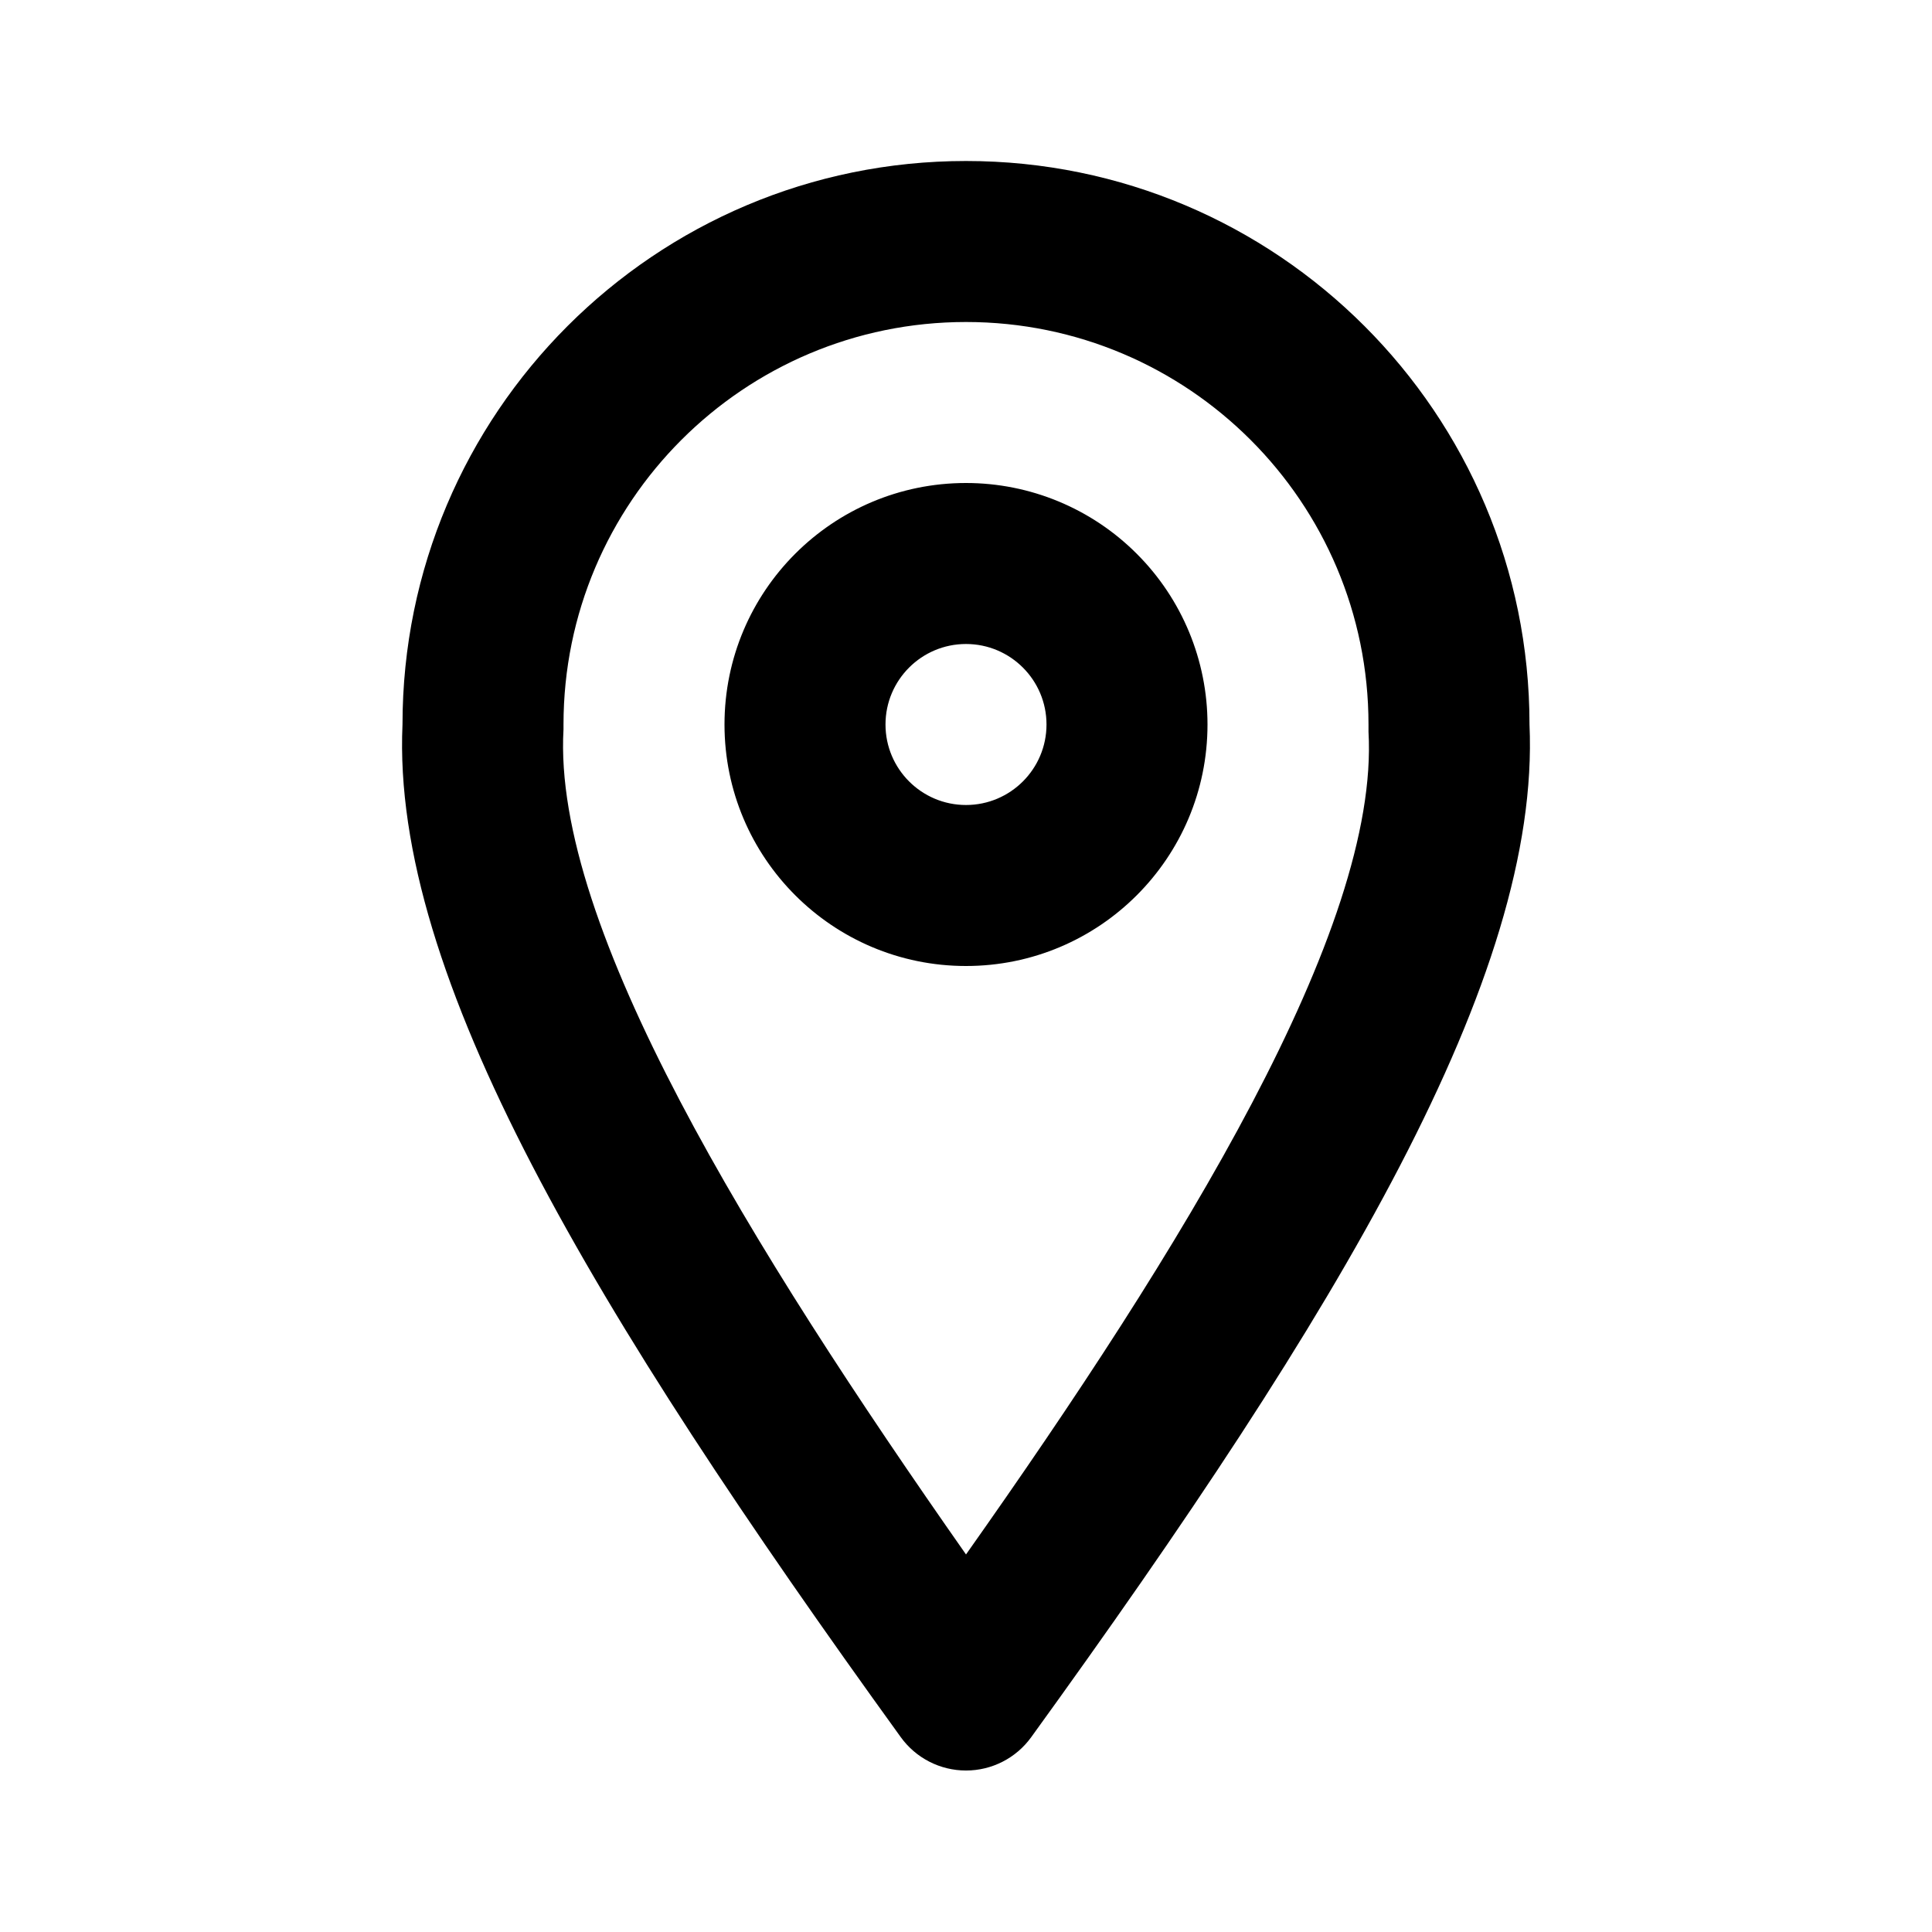 <svg width="20" height="20" viewBox="0 0 24 24" fill="none" xmlns="http://www.w3.org/2000/svg">
<path fill-rule="evenodd" clip-rule="evenodd" d="M12 2C15.866 2 19 5.134 19 9C19.14 12.13 16.63 16.3 12.81 21.58C12.622 21.84 12.321 21.994 12 21.994C11.679 21.994 11.378 21.84 11.19 21.58C7.37 16.29 4.86 12.12 5 9C5 5.134 8.134 2 12 2ZM12 19.31C14.67 15.53 17.14 11.54 17 9.09V9.06V9C17 6.239 14.761 4 12 4C9.239 4 7 6.239 7 9V9.06C6.86 11.51 9.33 15.5 12 19.31ZM12 6C10.343 6 9 7.343 9 9C9 10.657 10.343 12 12 12C13.657 12 15 10.657 15 9C15 8.204 14.684 7.441 14.121 6.879C13.559 6.316 12.796 6 12 6ZM11 9C11 9.552 11.448 10 12 10C12.552 10 13 9.552 13 9C13 8.448 12.552 8 12 8C11.448 8 11 8.448 11 9Z" fill="currentColor"/>
</svg>
